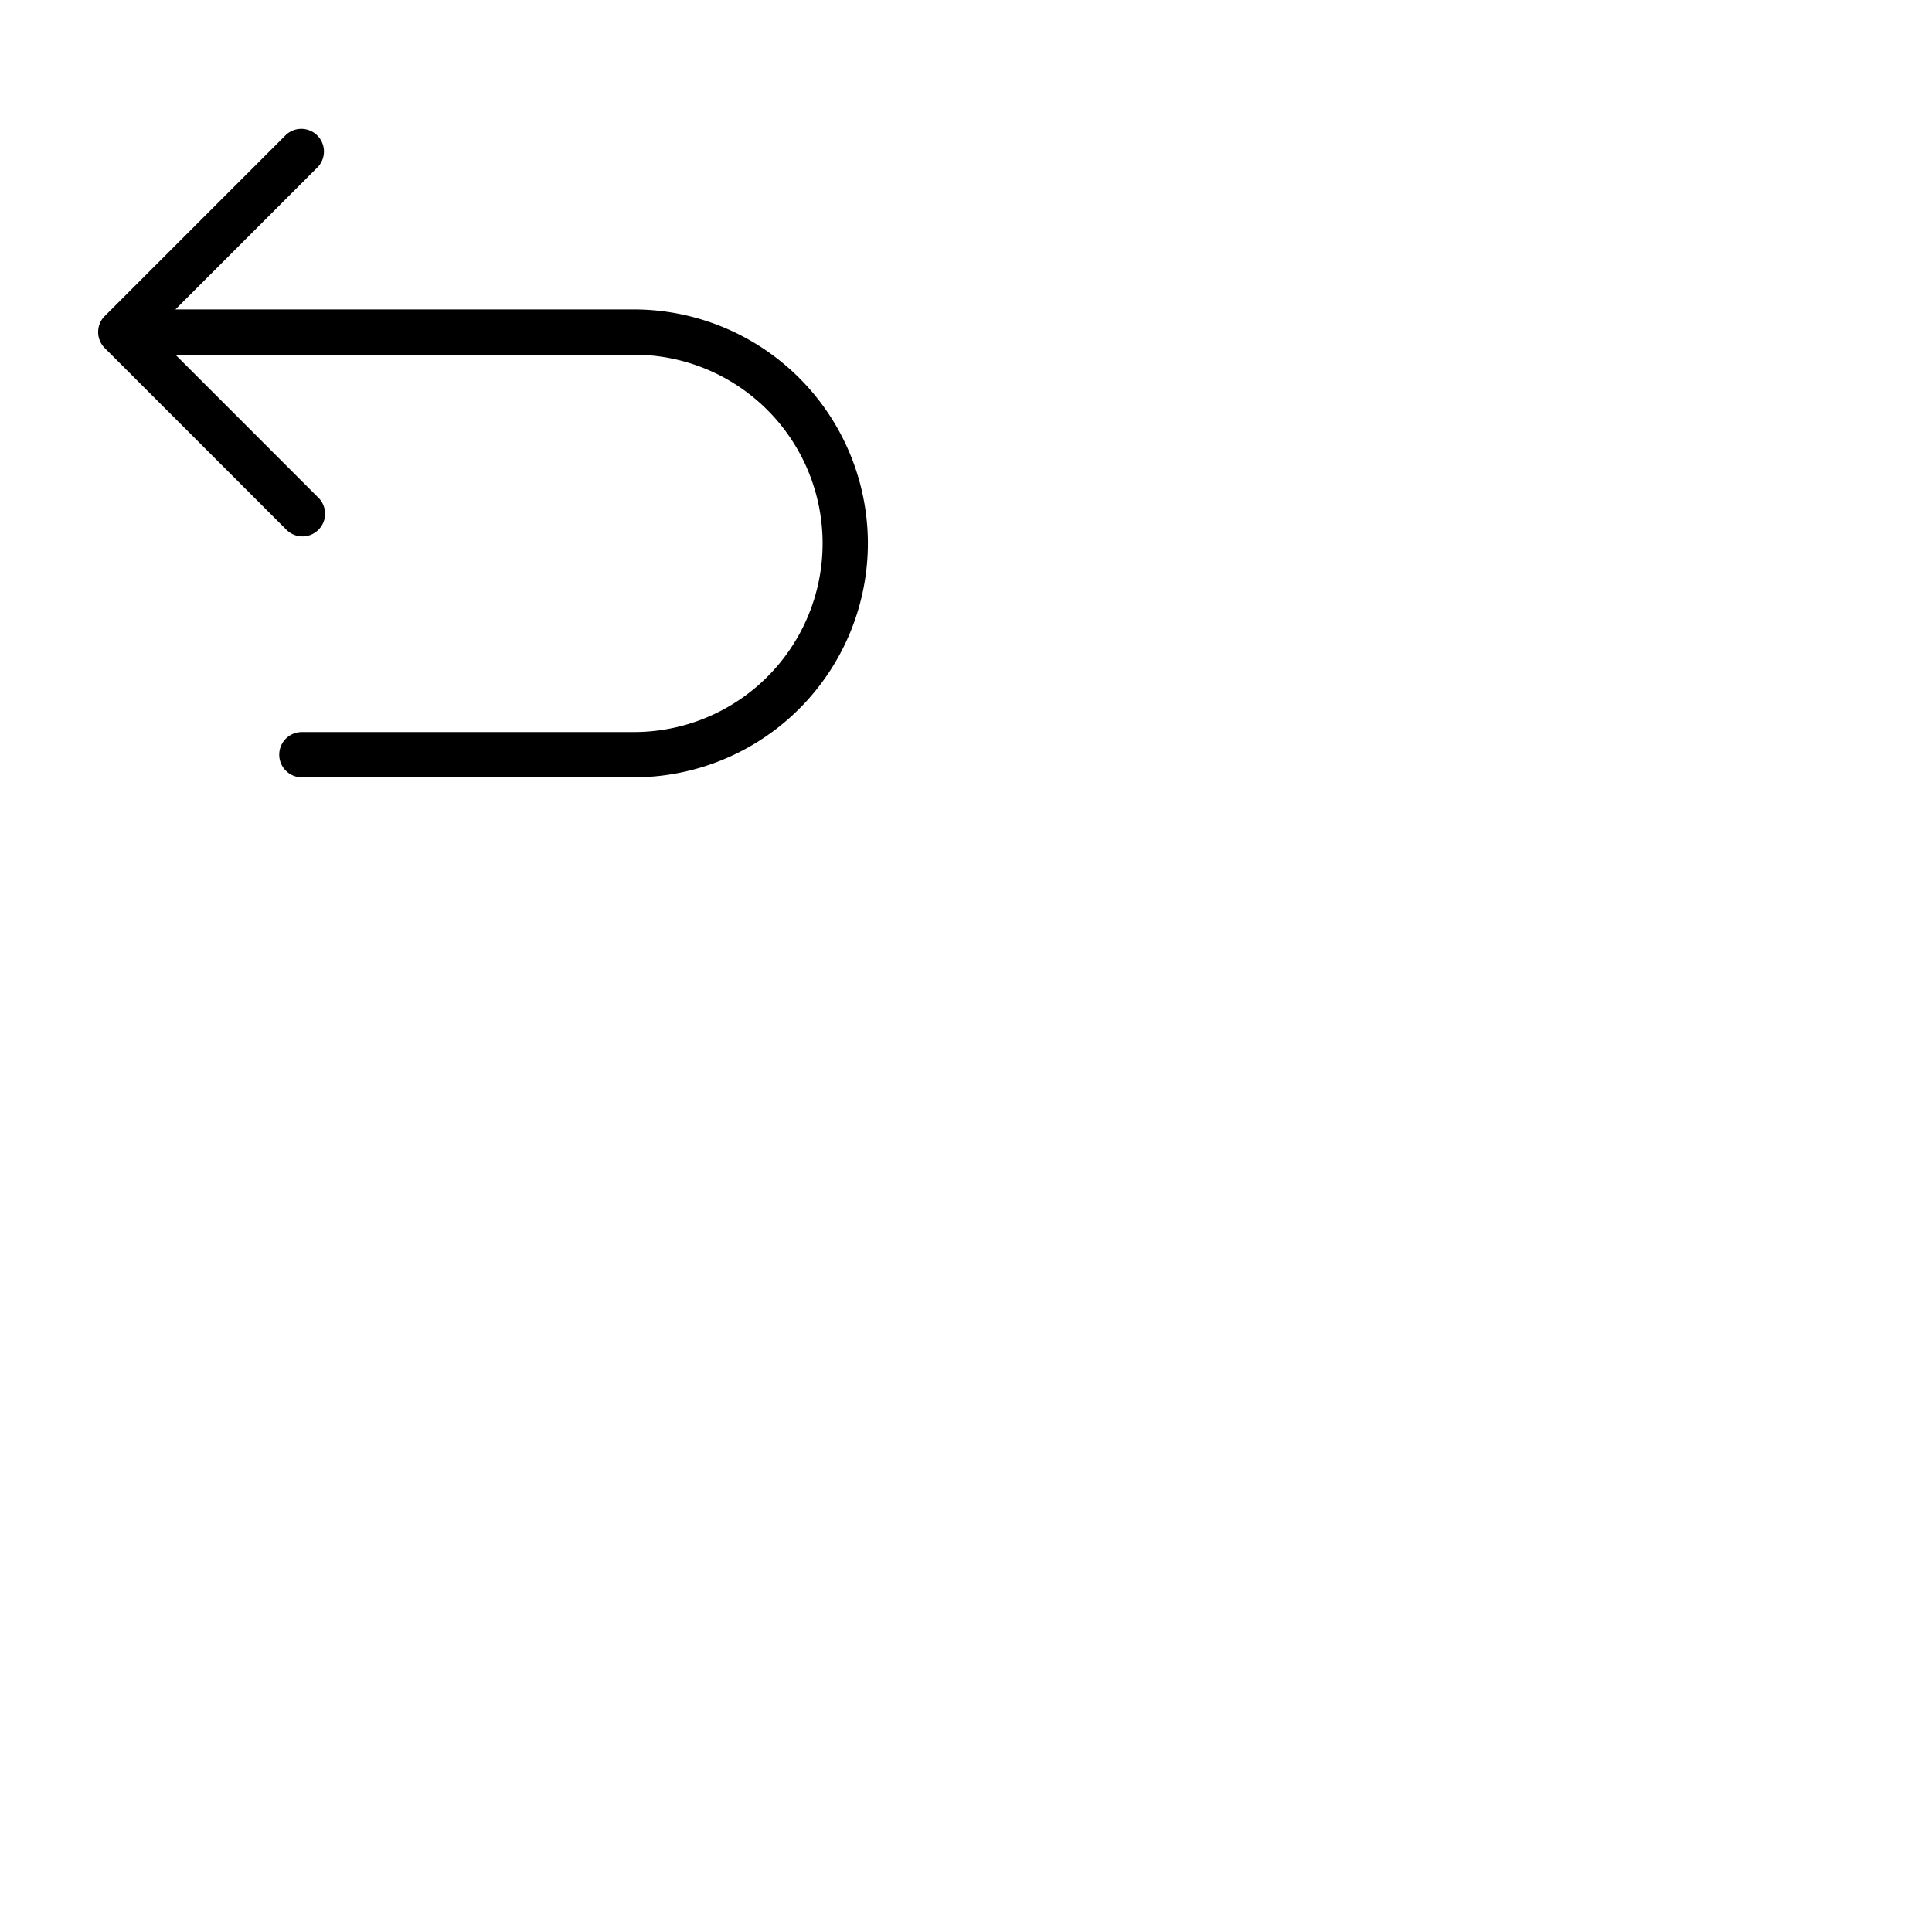 <svg xmlns="http://www.w3.org/2000/svg" version="1.1" viewBox="0 0 512 512" fill="currentColor"><path fill="currentColor" d="M230 144a62.07 62.07 0 0 1-62 62H80a6 6 0 0 1 0-12h88a50 50 0 0 0 0-100H46.49l37.75 37.76a6 6 0 1 1-8.48 8.48l-48-48a6 6 0 0 1 0-8.48l48-48a6 6 0 0 1 8.48 8.48L46.49 82H168a62.07 62.07 0 0 1 62 62"/></svg>